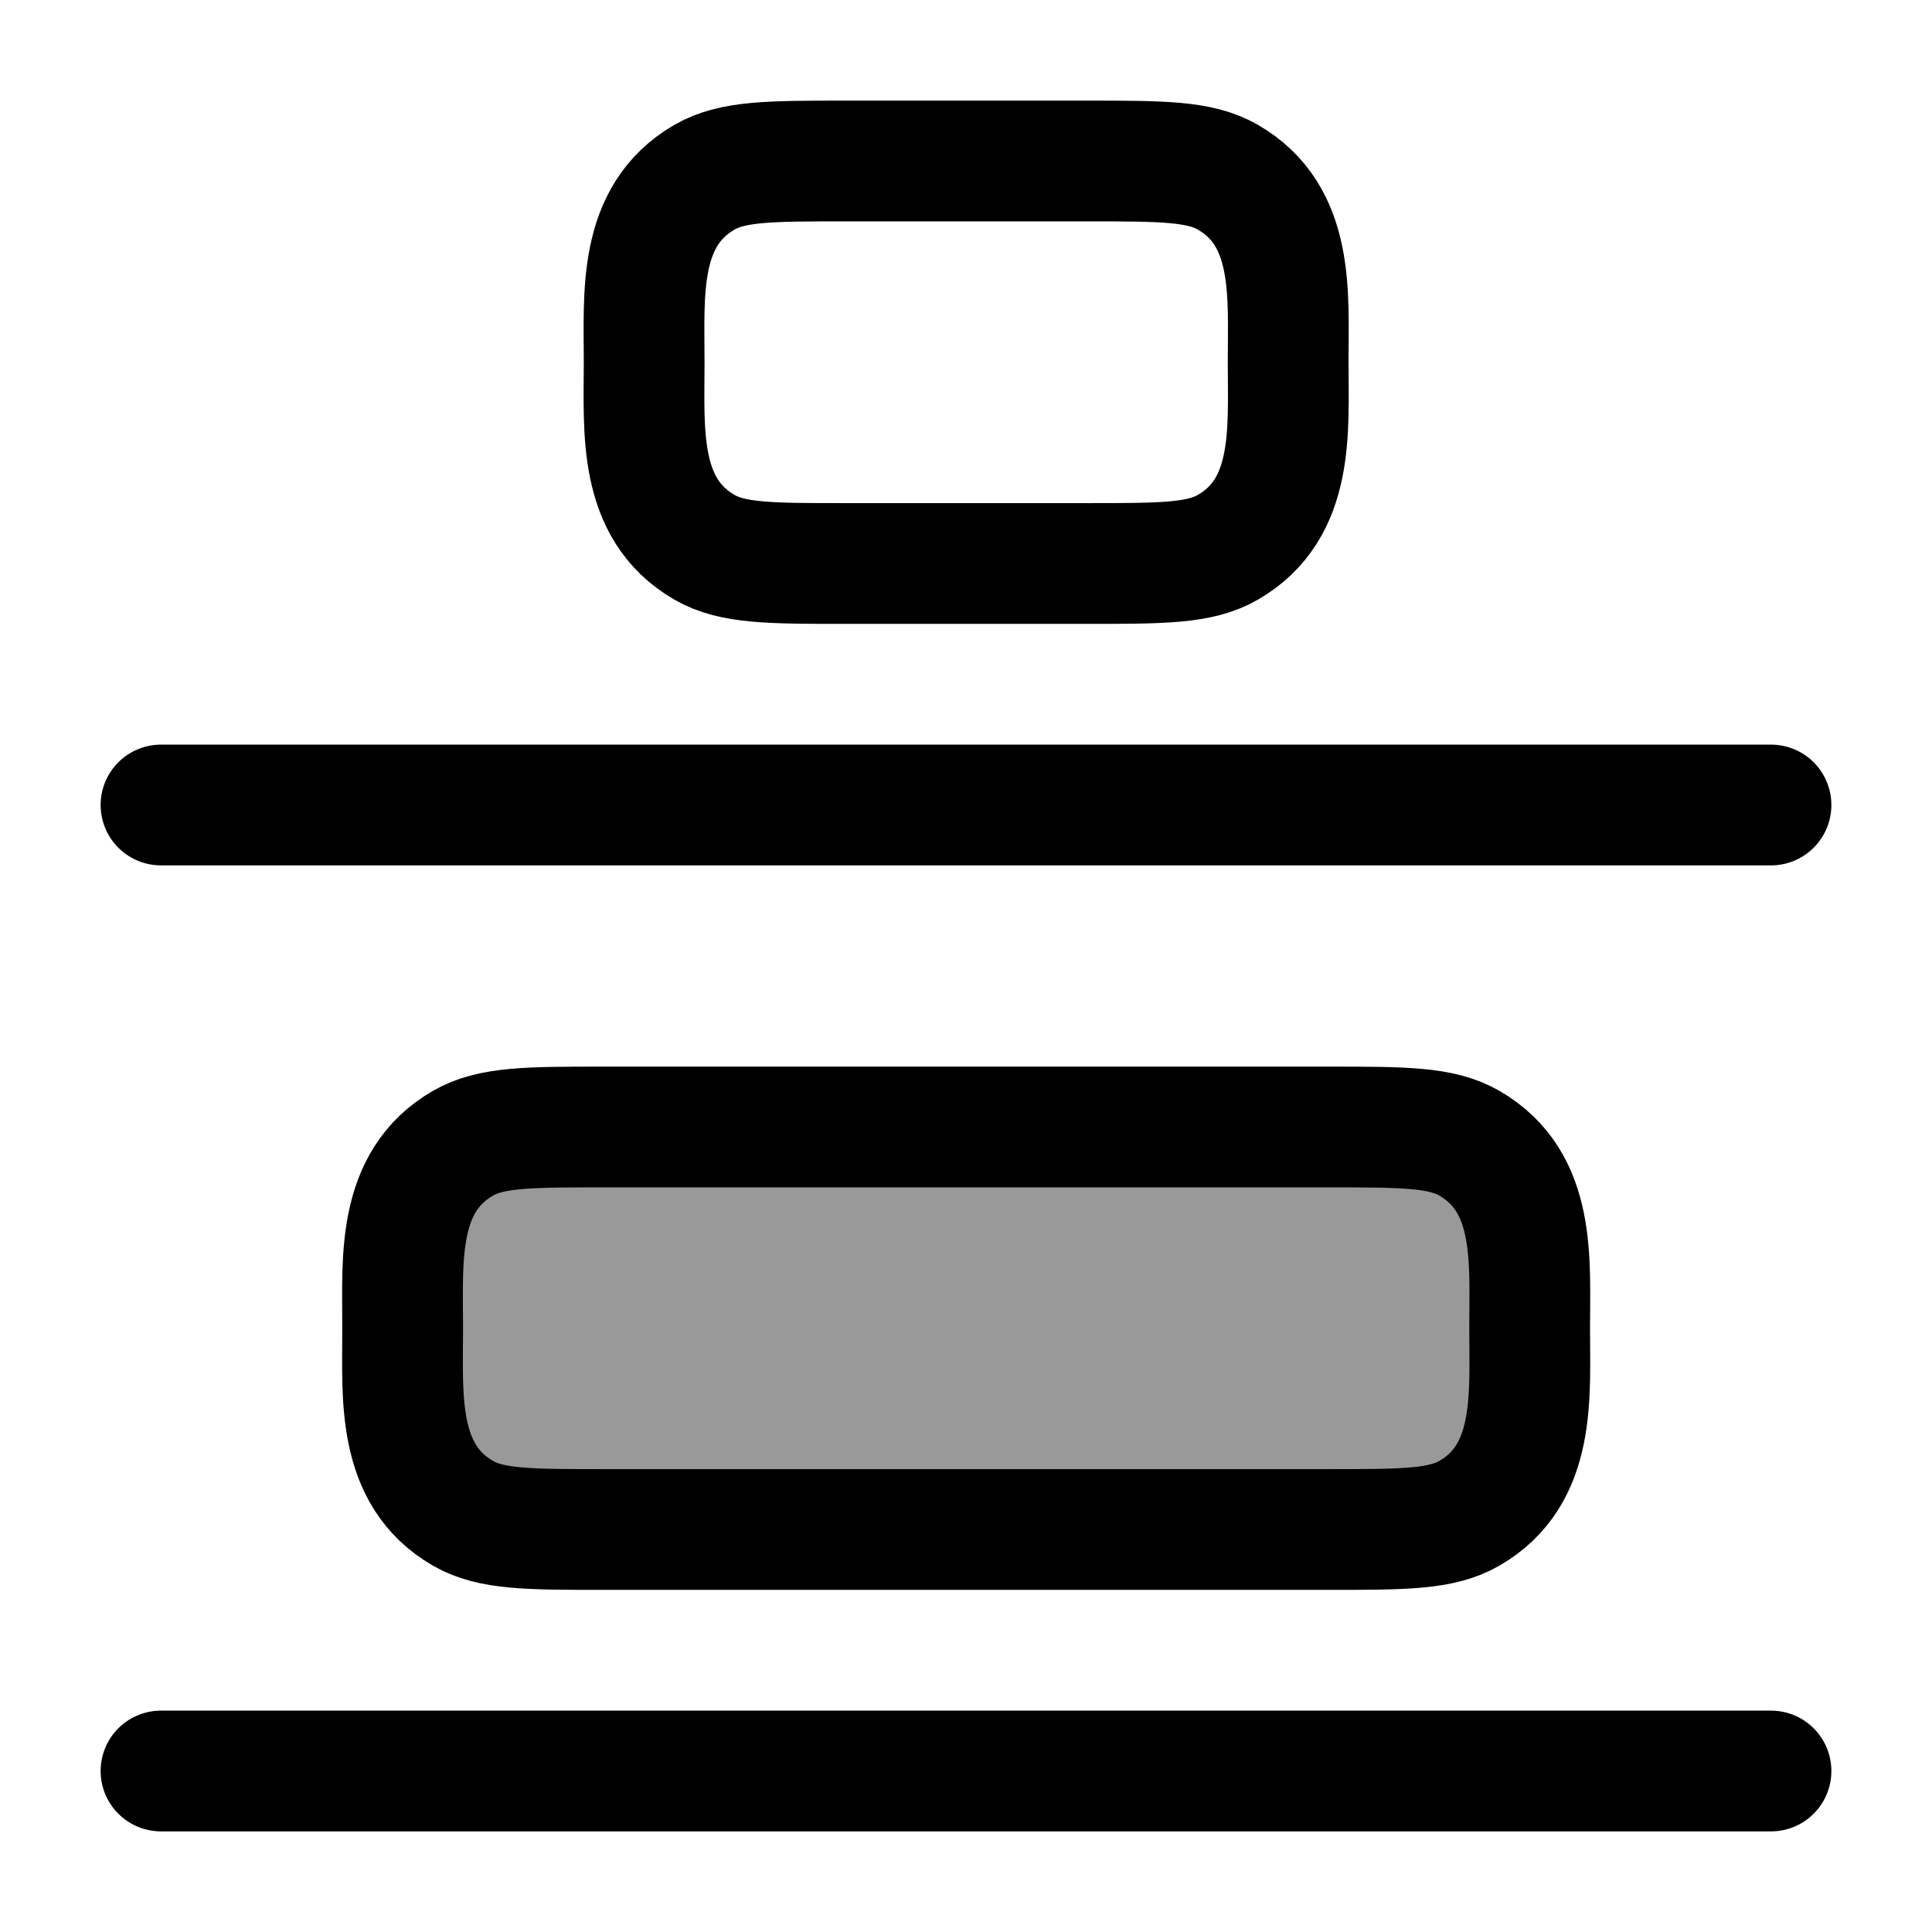 <svg width="24" height="24" viewBox="0 0 24 24" fill="none" xmlns="http://www.w3.org/2000/svg">
    <path opacity="0.4" d="M5.002 16.5C5.002 17.344 4.919 18.318 5.752 18.799C6.1 19 6.568 19 7.502 19L16.502 19C17.437 19 17.904 19 18.252 18.799C19.086 18.318 19.002 17.344 19.002 16.5C19.002 15.656 19.086 14.682 18.252 14.201C17.904 14 17.437 14 16.502 14L7.502 14C6.568 14 6.1 14 5.752 14.201C4.919 14.682 5.002 15.656 5.002 16.5Z" fill="currentColor"/>
    <path d="M2 22L22 22" stroke="currentColor" stroke-width="1.5" stroke-linecap="round" stroke-linejoin="round"/>
    <path d="M2 10L22 10" stroke="currentColor" stroke-width="1.5" stroke-linecap="round" stroke-linejoin="round"/>
    <path d="M8.002 4.5C8.002 5.344 7.919 6.318 8.752 6.799C9.1 7 9.568 7 10.502 7H13.502C14.437 7 14.904 7 15.252 6.799C16.086 6.318 16.002 5.344 16.002 4.5C16.002 3.656 16.086 2.682 15.252 2.201C14.904 2 14.437 2 13.502 2L10.502 2C9.568 2 9.1 2 8.752 2.201C7.919 2.682 8.002 3.656 8.002 4.5Z" stroke="currentColor" stroke-width="1.5" stroke-linecap="round" stroke-linejoin="round"/>
    <path d="M5.002 16.5C5.002 17.344 4.919 18.318 5.752 18.799C6.1 19 6.568 19 7.502 19L16.502 19C17.437 19 17.904 19 18.252 18.799C19.086 18.318 19.002 17.344 19.002 16.5C19.002 15.656 19.086 14.682 18.252 14.201C17.904 14 17.437 14 16.502 14L7.502 14C6.568 14 6.1 14 5.752 14.201C4.919 14.682 5.002 15.656 5.002 16.5Z" stroke="currentColor" stroke-width="1.5" stroke-linecap="round" stroke-linejoin="round"/>
</svg>
